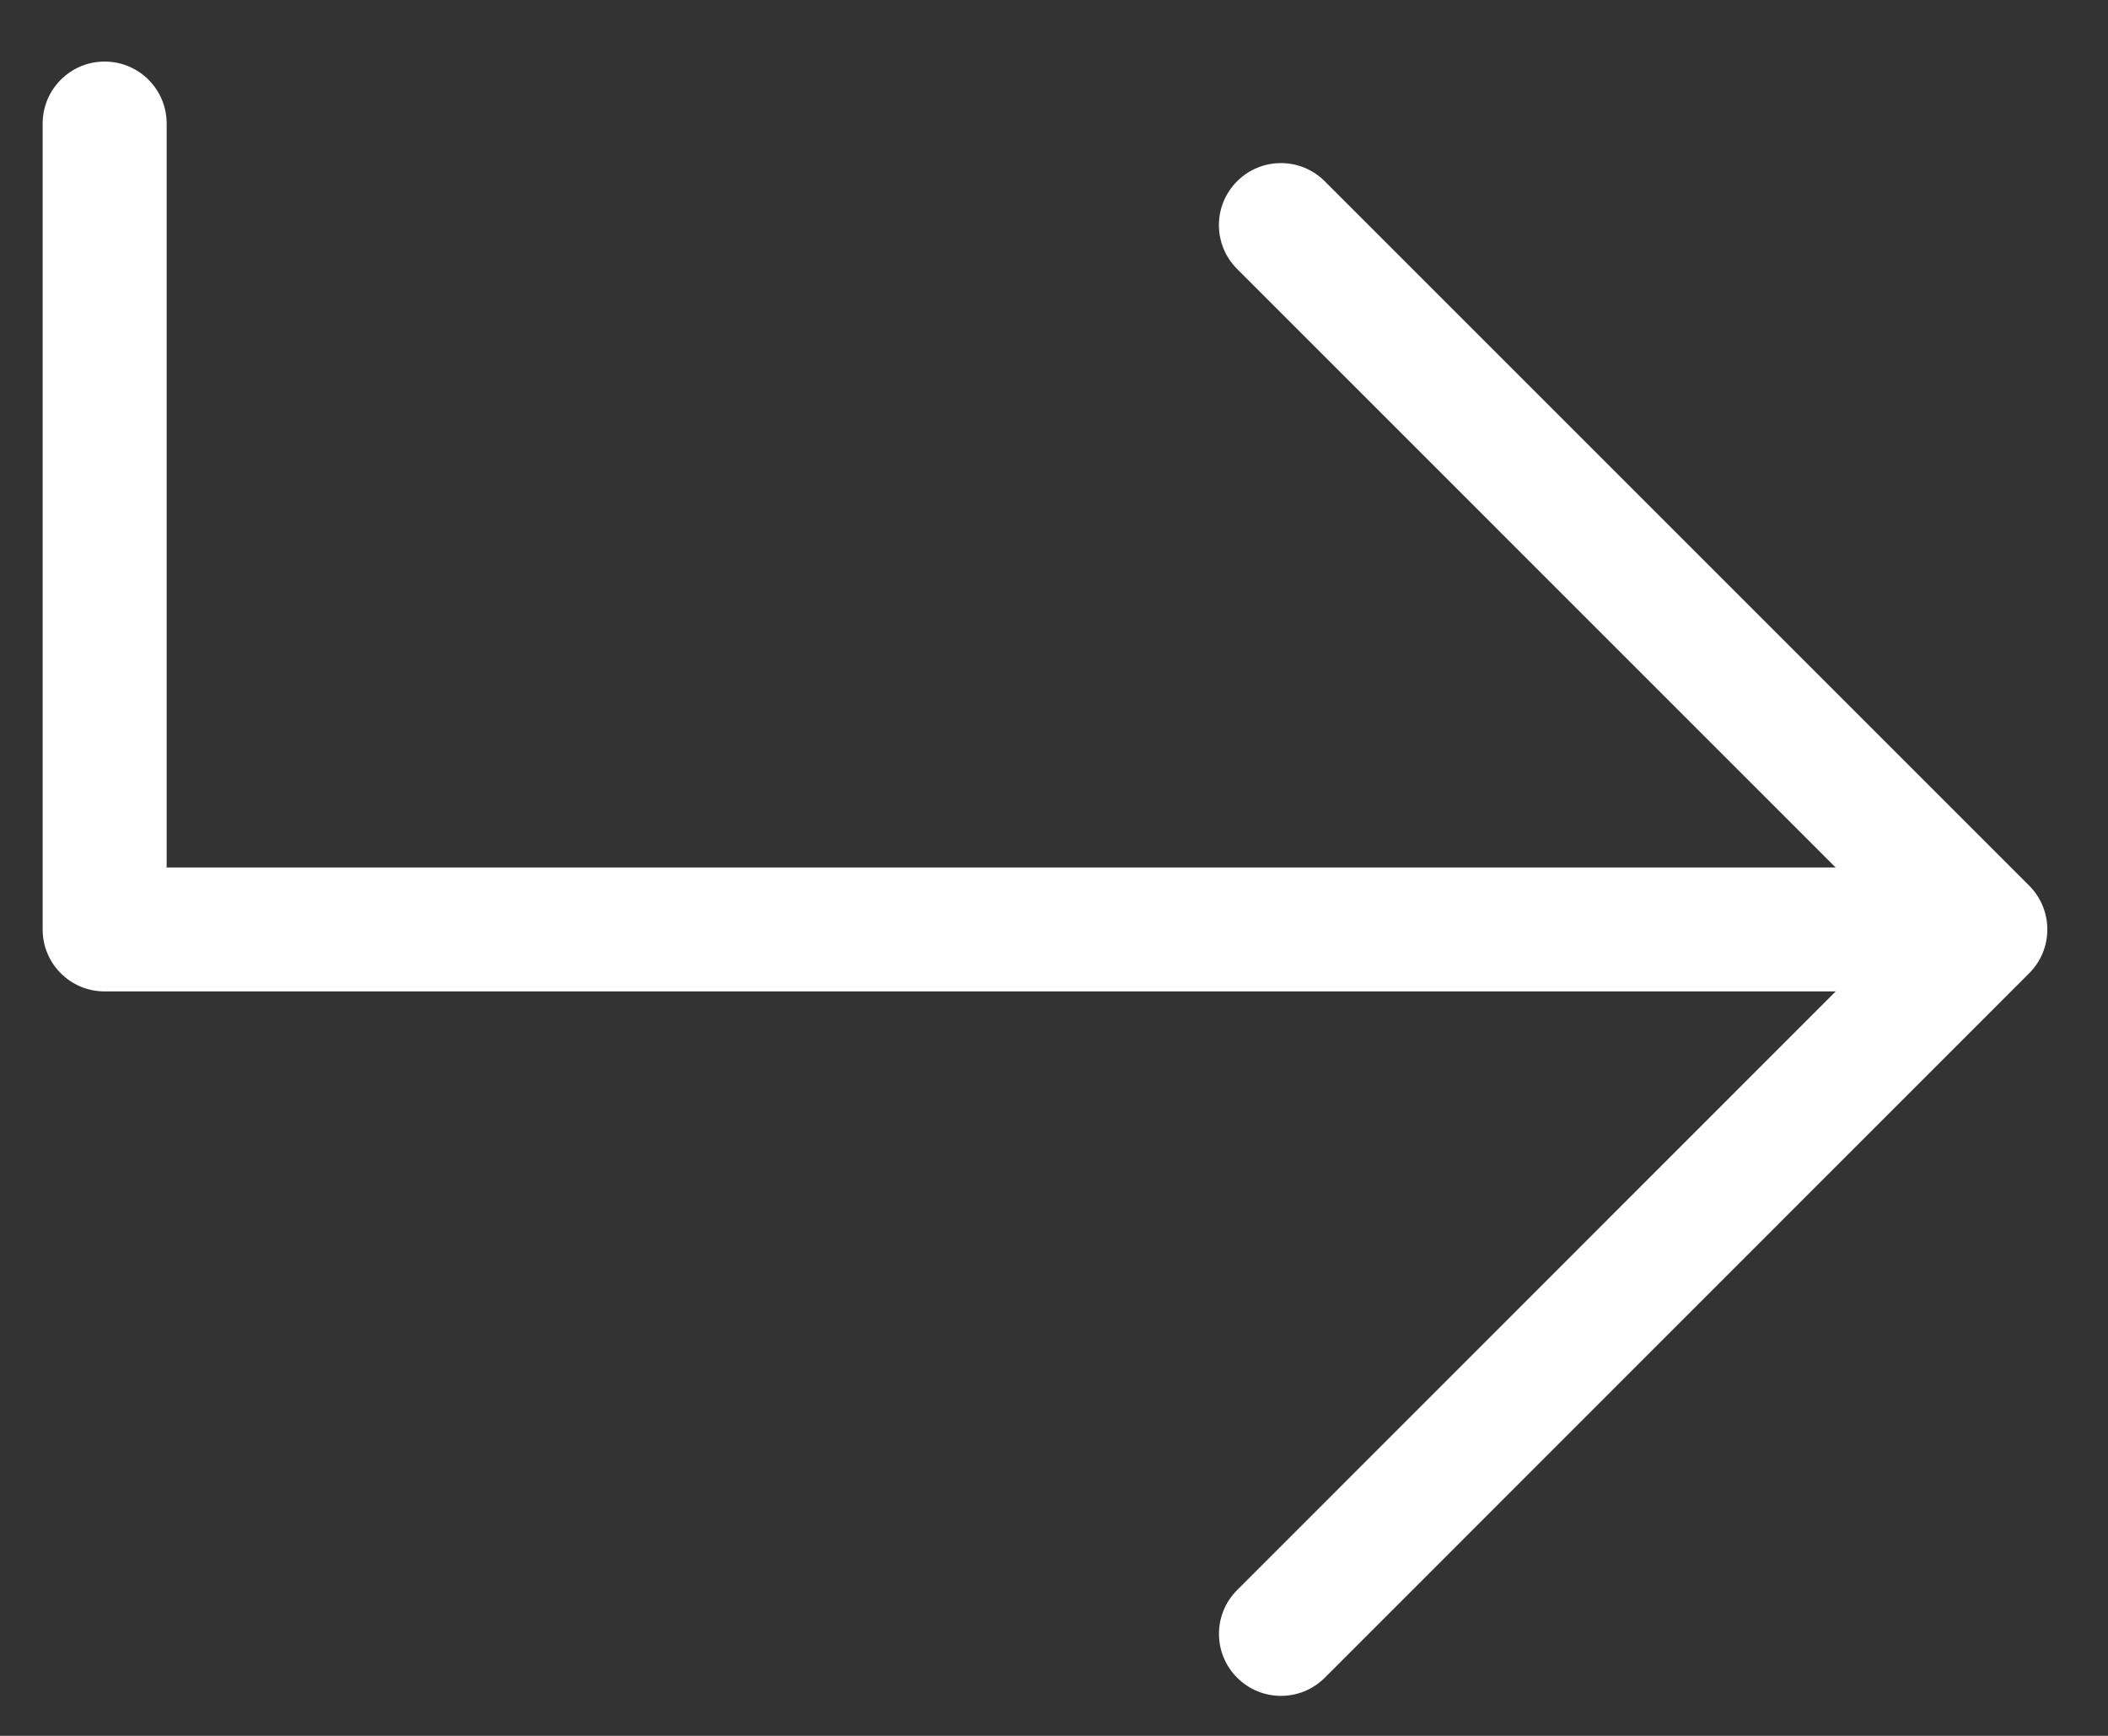<?xml version="1.0" encoding="utf-8"?>
<!-- Generator: Adobe Illustrator 16.0.0, SVG Export Plug-In . SVG Version: 6.00 Build 0)  -->
<!DOCTYPE svg PUBLIC "-//W3C//DTD SVG 1.0//EN" "http://www.w3.org/TR/2001/REC-SVG-20010904/DTD/svg10.dtd">
<svg version="1.0" id="Layer_1" xmlns="http://www.w3.org/2000/svg" xmlns:xlink="http://www.w3.org/1999/xlink" x="0px" y="0px"
	 width="34px" height="28px" viewBox="0 0 34 28" enable-background="new 0 0 34 28" xml:space="preserve">
<rect x="0" y="0" width="34" height="28" fill="#333333" stroke="none"/>
<path fill="#FFFFFF" d="M32.729,14.286L21.367,2.924c-0.391-0.391-1.023-0.391-1.414,0s-0.391,1.023,0,1.414l9.654,9.655H2.688v-12
	c0-0.552-0.447-1-1-1s-1,0.448-1,1v13c0,0.552,0.447,0.999,1,0.999h27.92l-9.654,9.656c-0.391,0.391-0.391,1.023,0,1.414
	c0.195,0.195,0.451,0.293,0.707,0.293s0.512-0.098,0.707-0.293l11.361-11.363C33.119,15.309,33.119,14.677,32.729,14.286z"/>
</svg>
